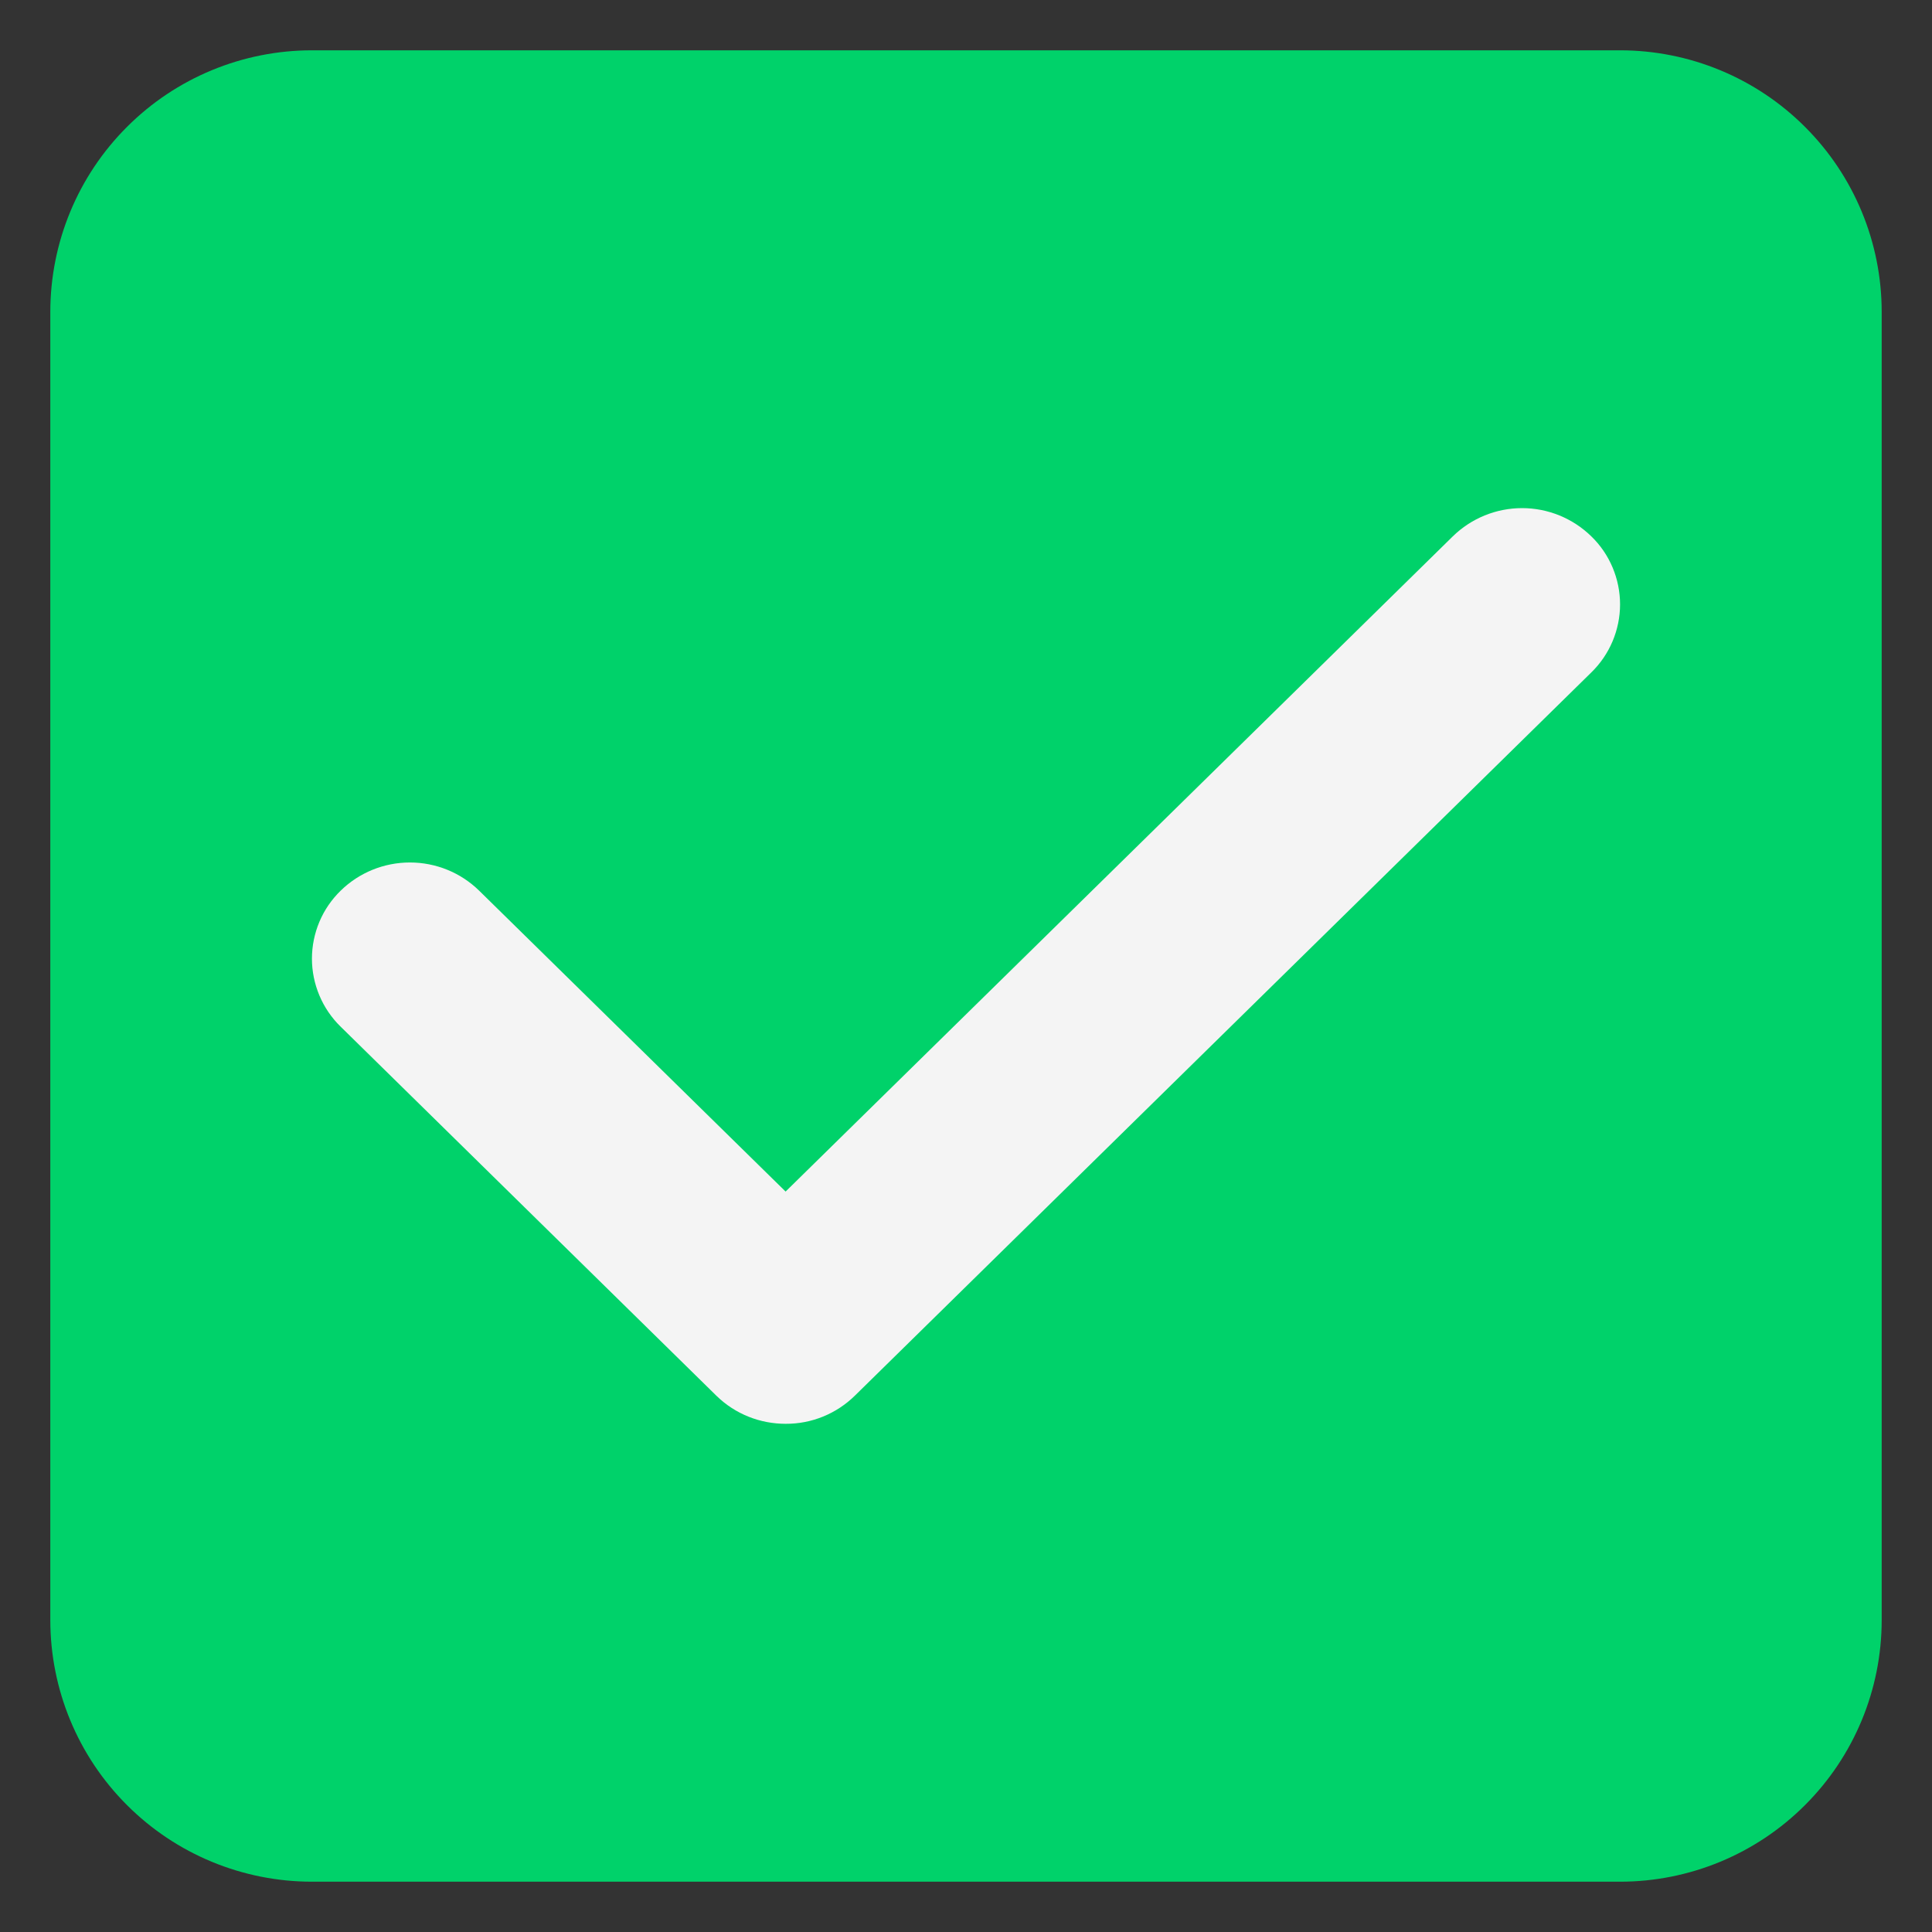 <svg width="24" height="24" viewBox="0 0 24 24" fill="none" xmlns="http://www.w3.org/2000/svg">
<rect x="0" y="0" width="24" height="24" fill="#333333" stroke="none"/>
<path d="M0.625 3.875C0.625 3.013 0.967 2.186 1.577 1.577C2.186 0.967 3.013 0.625 3.875 0.625H20.125C20.987 0.625 21.814 0.967 22.423 1.577C23.033 2.186 23.375 3.013 23.375 3.875V20.125C23.375 20.987 23.033 21.814 22.423 22.423C21.814 23.033 20.987 23.375 20.125 23.375H3.875C3.013 23.375 2.186 23.033 1.577 22.423C0.967 21.814 0.625 20.987 0.625 20.125V3.875Z" fill="#00D26A"/>
<path d="M9.759 17.687C9.448 17.687 9.137 17.571 8.899 17.338L4.232 12.754C4.119 12.644 4.029 12.512 3.968 12.367C3.907 12.222 3.875 12.066 3.875 11.909C3.875 11.751 3.907 11.595 3.968 11.45C4.029 11.305 4.119 11.174 4.232 11.064C4.462 10.839 4.771 10.714 5.092 10.714C5.414 10.714 5.722 10.839 5.952 11.064L9.759 14.802L18.047 6.663C18.277 6.438 18.586 6.312 18.908 6.312C19.229 6.312 19.538 6.438 19.768 6.663C19.881 6.772 19.971 6.904 20.032 7.049C20.093 7.194 20.125 7.35 20.125 7.508C20.125 7.665 20.093 7.821 20.032 7.966C19.971 8.111 19.881 8.243 19.768 8.353L10.62 17.337C10.39 17.563 10.081 17.689 9.759 17.687V17.687Z" fill="#F4F4F4"/>
</svg>
